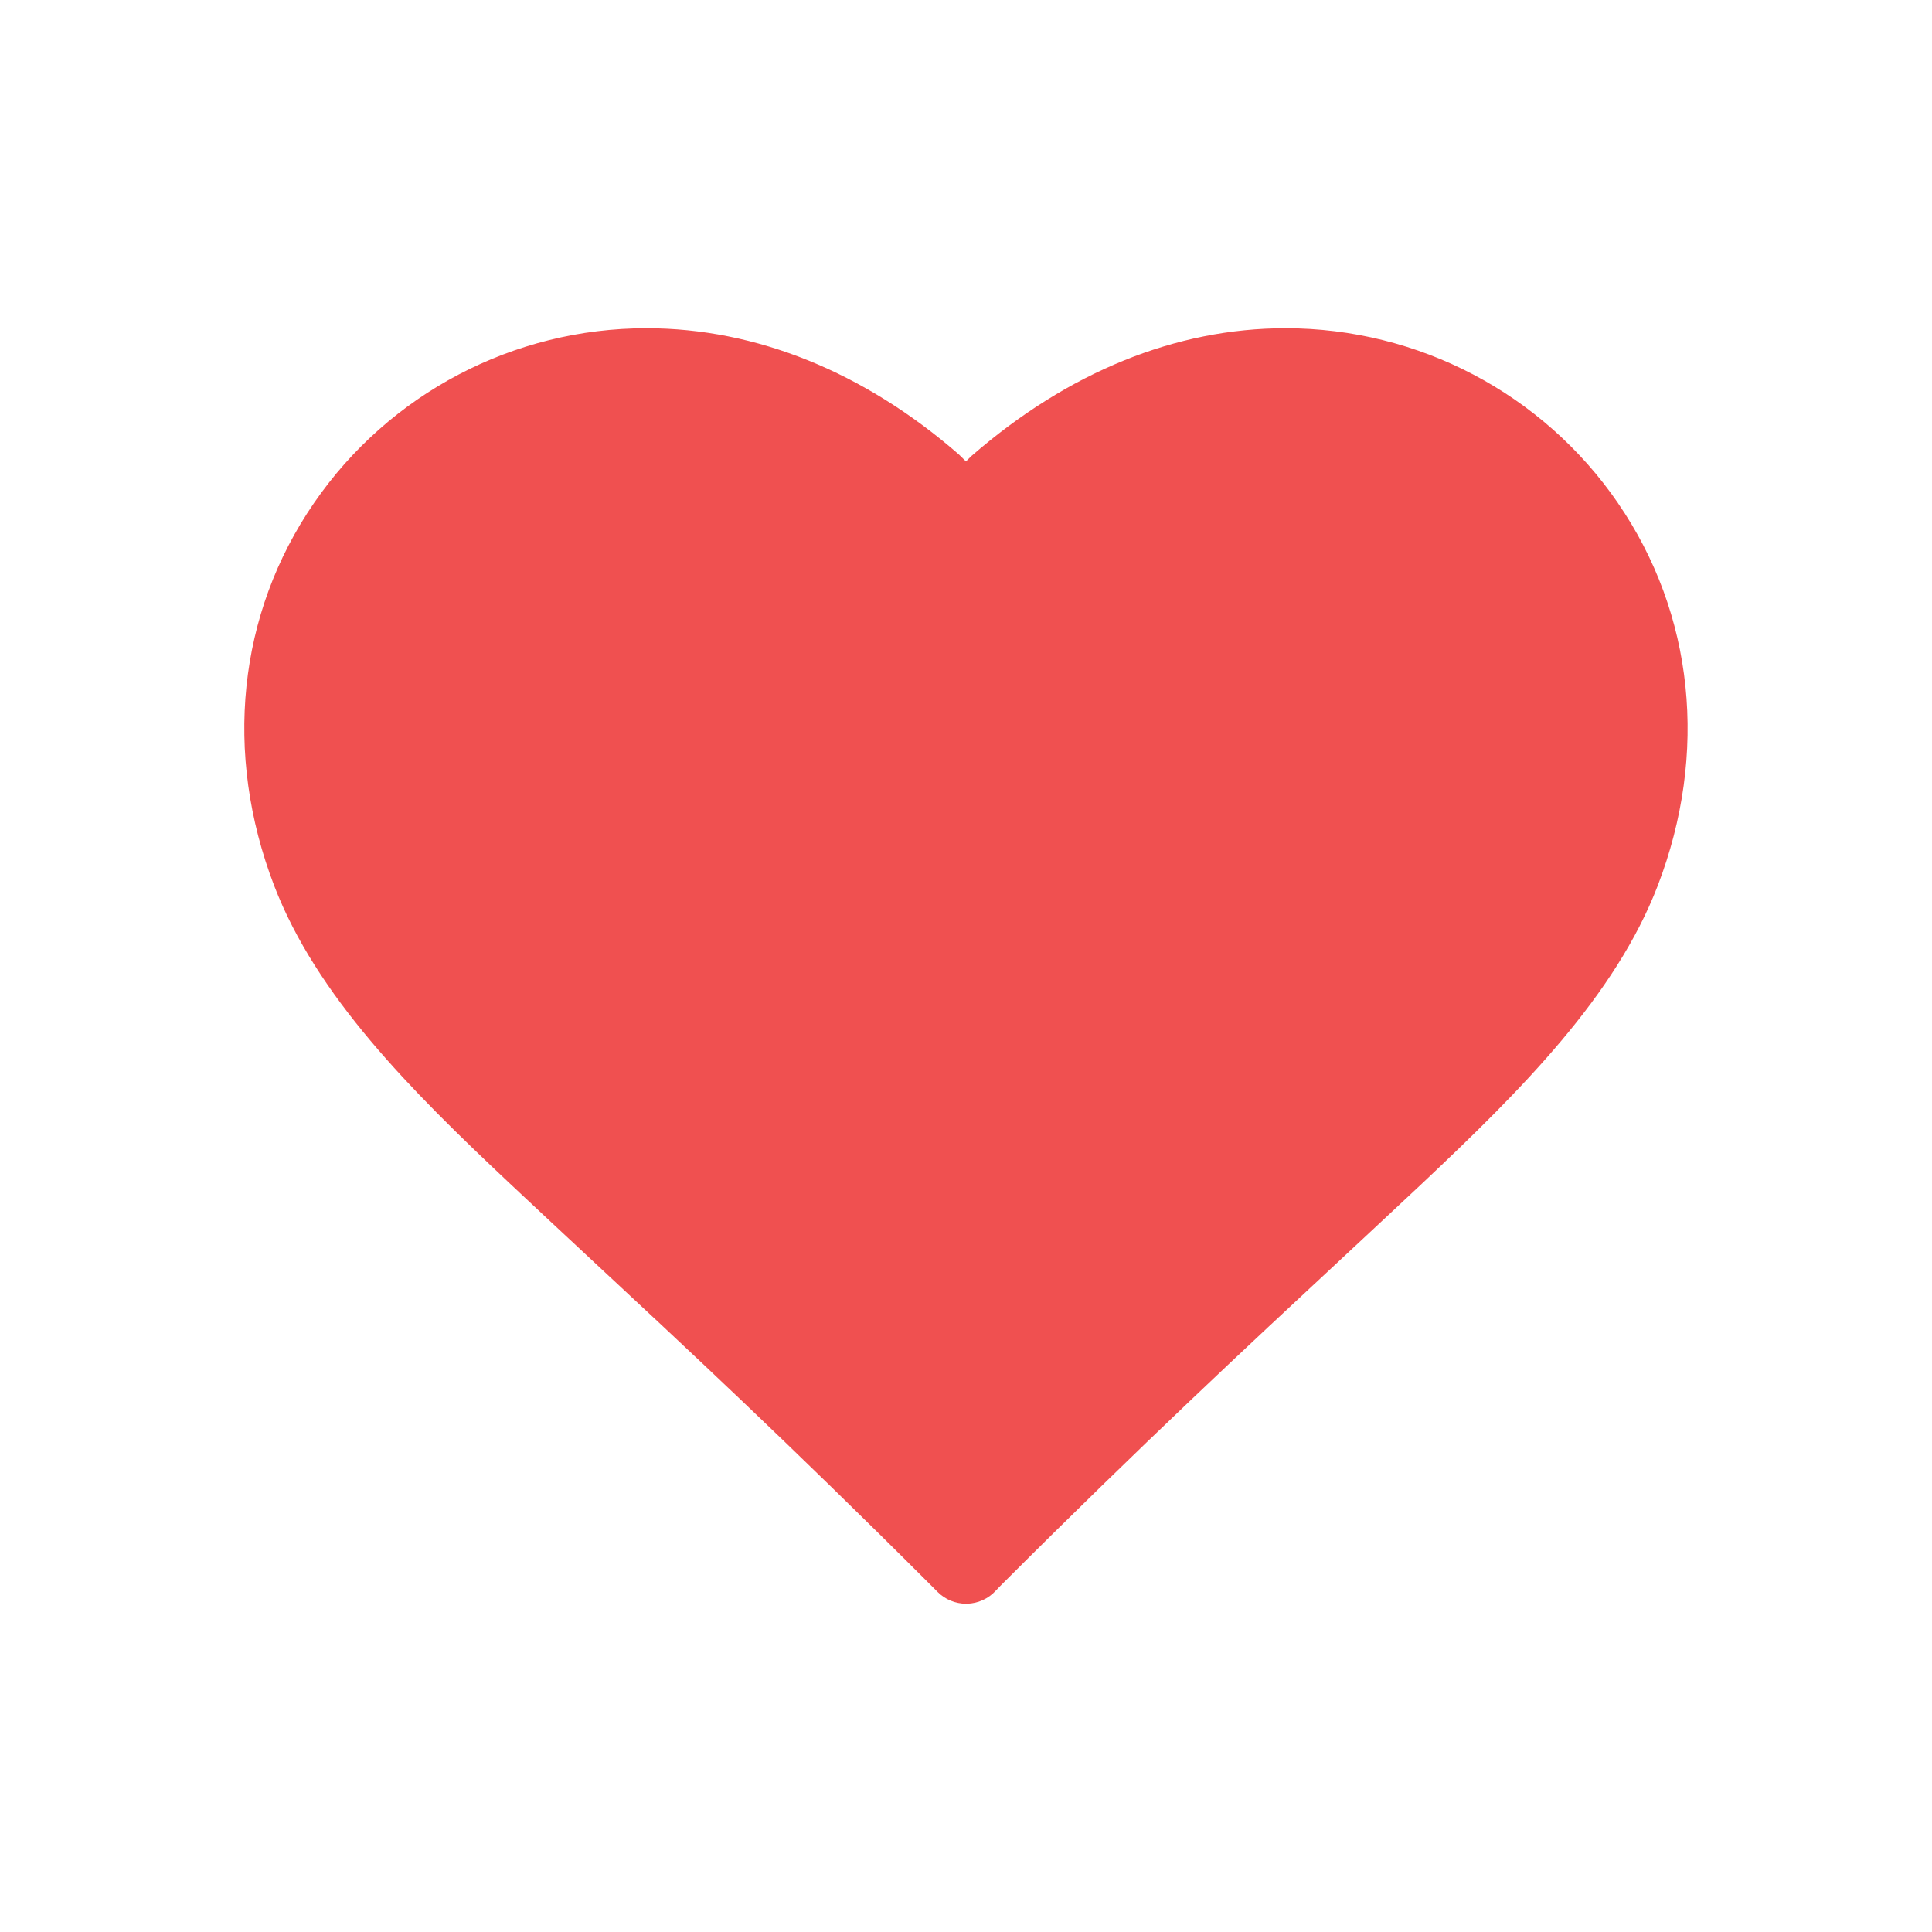 <svg enable-background="new 0 0 48 48" height="100" viewBox="0 0 48 48" width="100" xmlns="http://www.w3.org/2000/svg"><g id="_x34_3-Love"><g id="Layer_44"><path fill="#f05050" d="m40.198 12.498c-1.869-2.72-4.957-4.343-8.26-4.343-2.719 0-5.402 1.084-7.808 3.179l-.131.13-.176-.173c-2.359-2.052-5.043-3.136-7.762-3.136-3.303 0-6.391 1.623-8.26 4.343-1.892 2.752-2.252 6.217-.989 9.508 1.05 2.731 3.368 5.058 5.854 7.397.662.622 1.332 1.246 2.026 1.892 2.307 2.146 4.92 4.576 8.375 8.028l.23.23c.188.187.441.291.705.291h.024c.272-.007.53-.124.714-.325.063-.068.121-.126.191-.196 3.457-3.454 6.073-5.887 8.38-8.033.691-.644 1.36-1.266 2.022-1.888 2.485-2.341 4.803-4.668 5.853-7.397 1.263-3.289.902-6.755-.989-9.507z"/></g></g></svg>